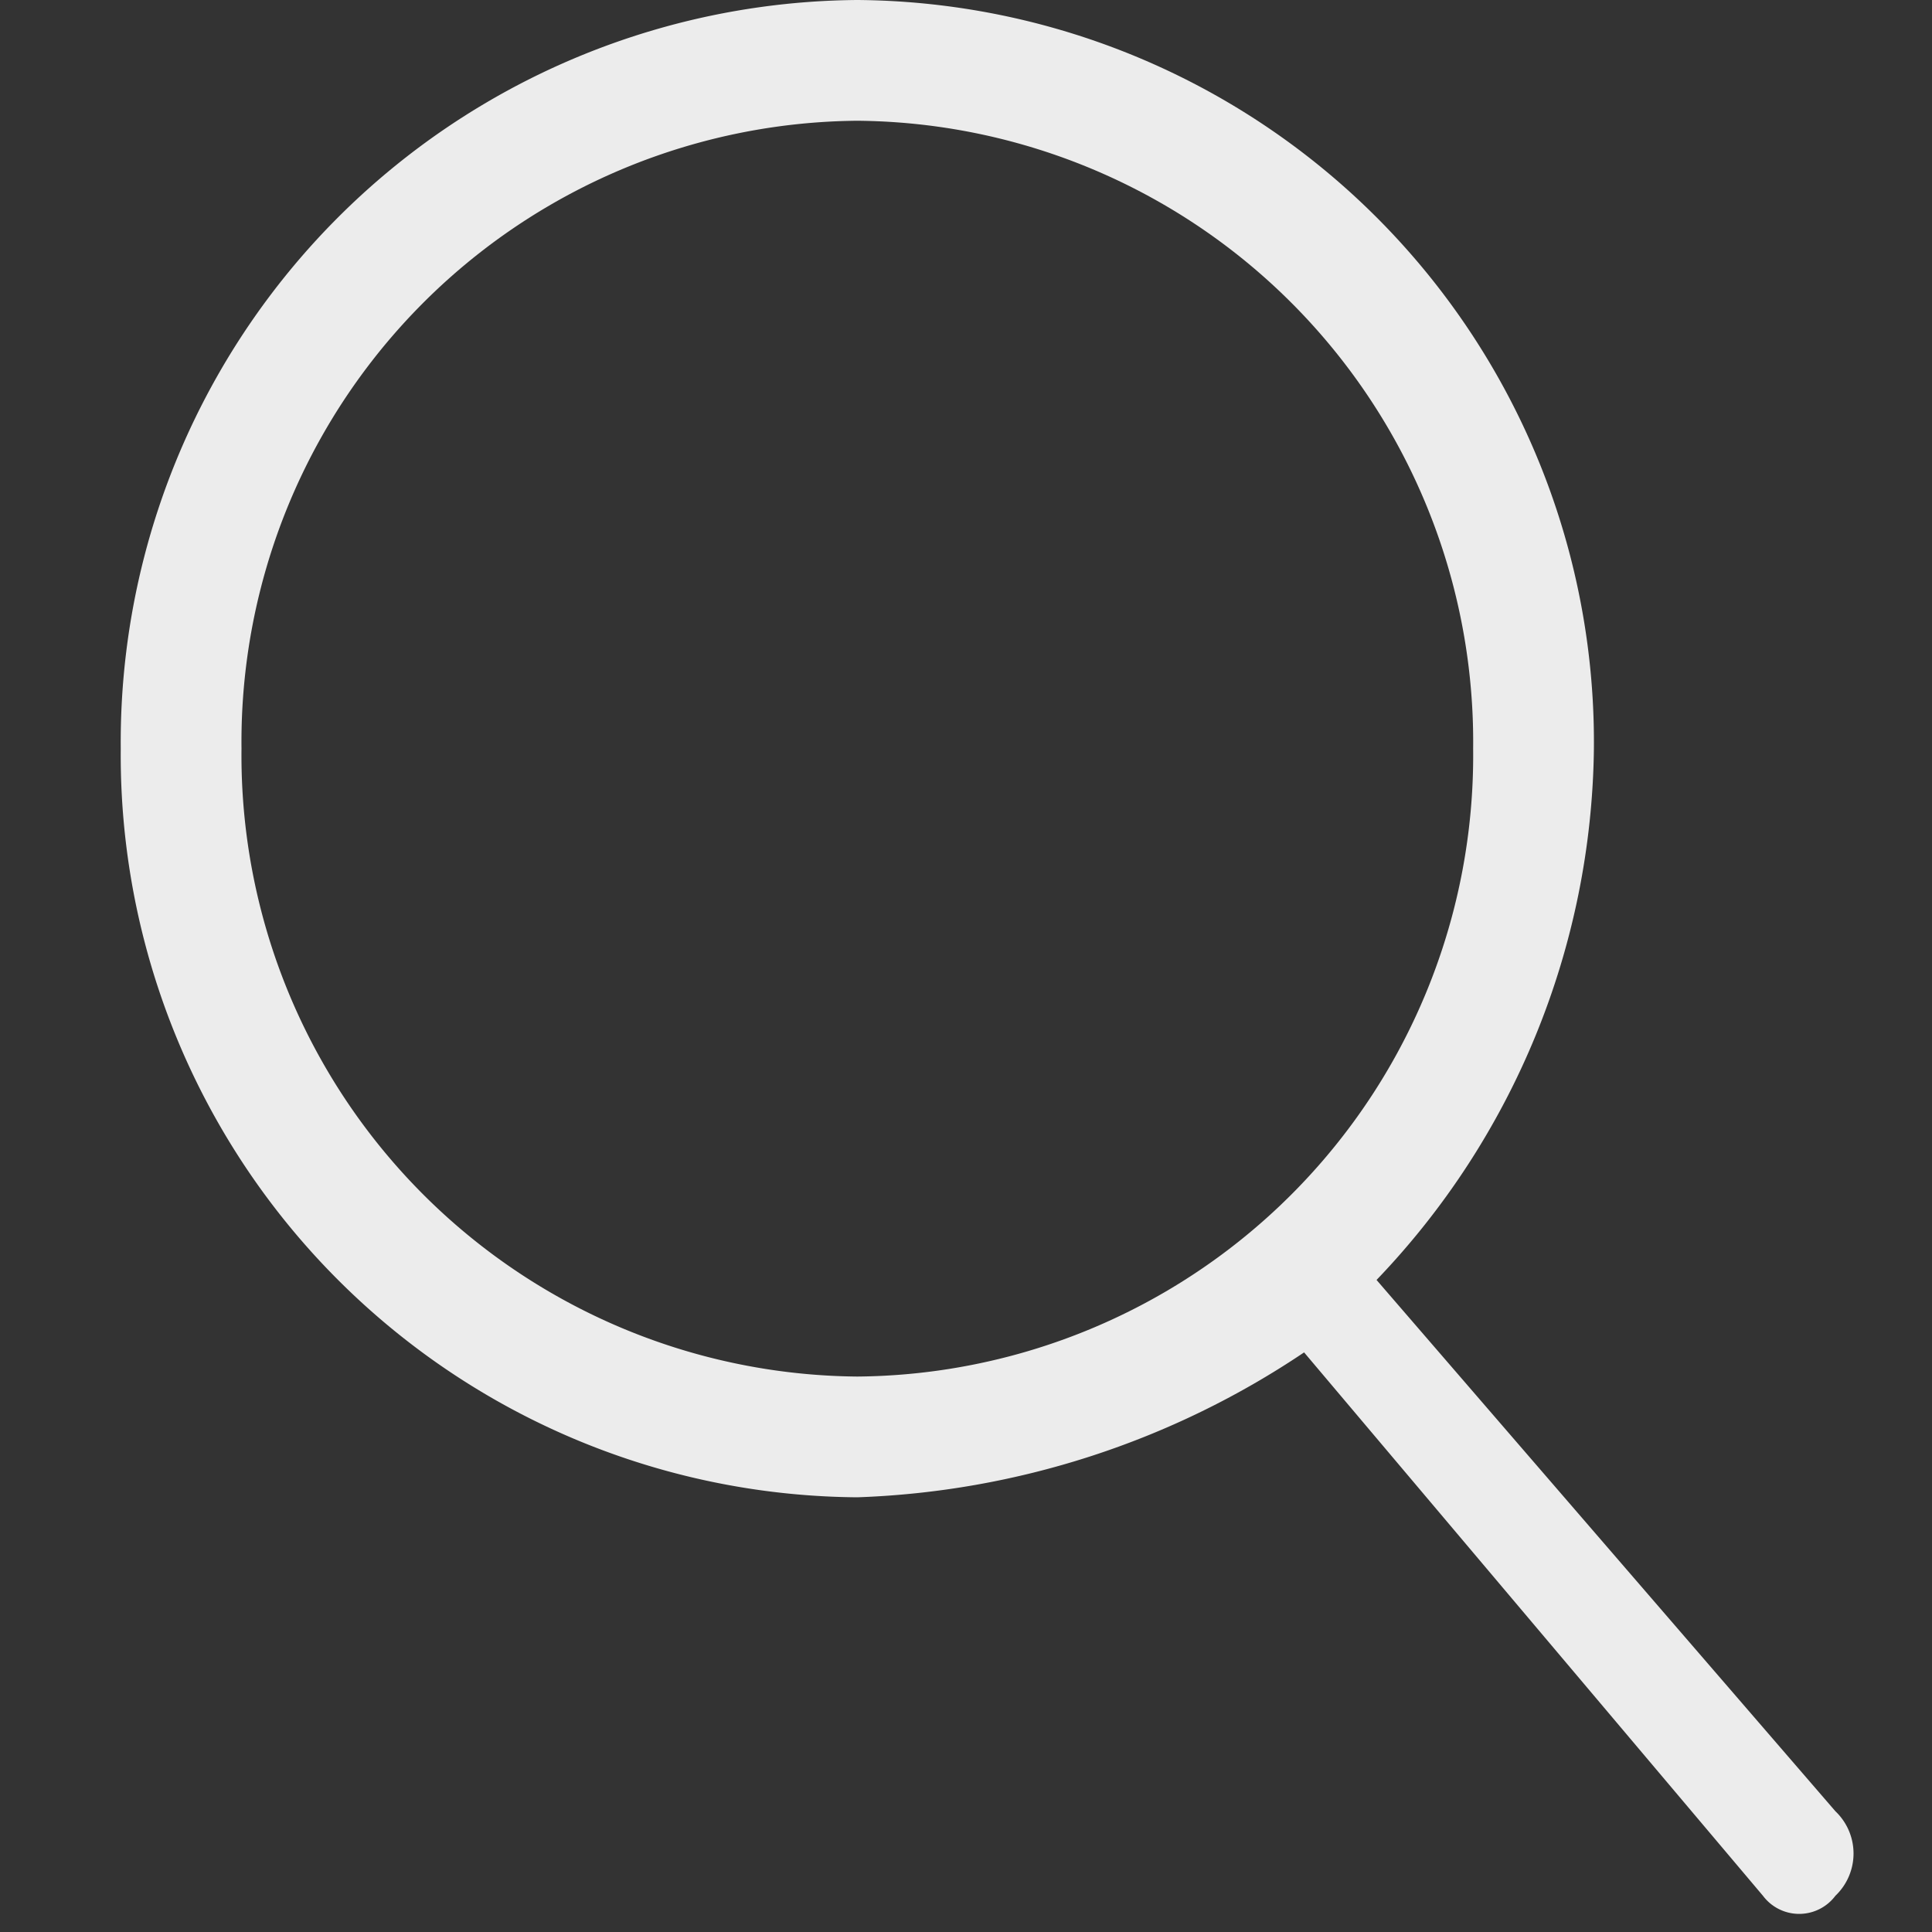 <svg id="Laag_1" data-name="Laag 1" xmlns="http://www.w3.org/2000/svg" width="16" height="16" viewBox="0 0 16 16"><rect x="0" y="0" width="16" height="16" fill="#333333" stroke="none"/><defs><style>.cls-1{fill:#ececec;}</style></defs><path class="cls-1" d="M7.1,12.4A6.146,6.146,0,0,1,1,6.2,6.146,6.146,0,0,1,7.1,0a6.146,6.146,0,0,1,6.1,6.2,6.465,6.465,0,0,1-1.8,4.4L15.2,15a.483.483,0,0,1,0,.7.375.375,0,0,1-.6,0h0l-3.8-4.5a7.068,7.068,0,0,1-3.7,1.2ZM2,6.2a5.144,5.144,0,0,0,5.1,5.2,5.144,5.144,0,0,0,5.1-5.2A5.144,5.144,0,0,0,7.1,1,5.144,5.144,0,0,0,2,6.2Z"/></svg>